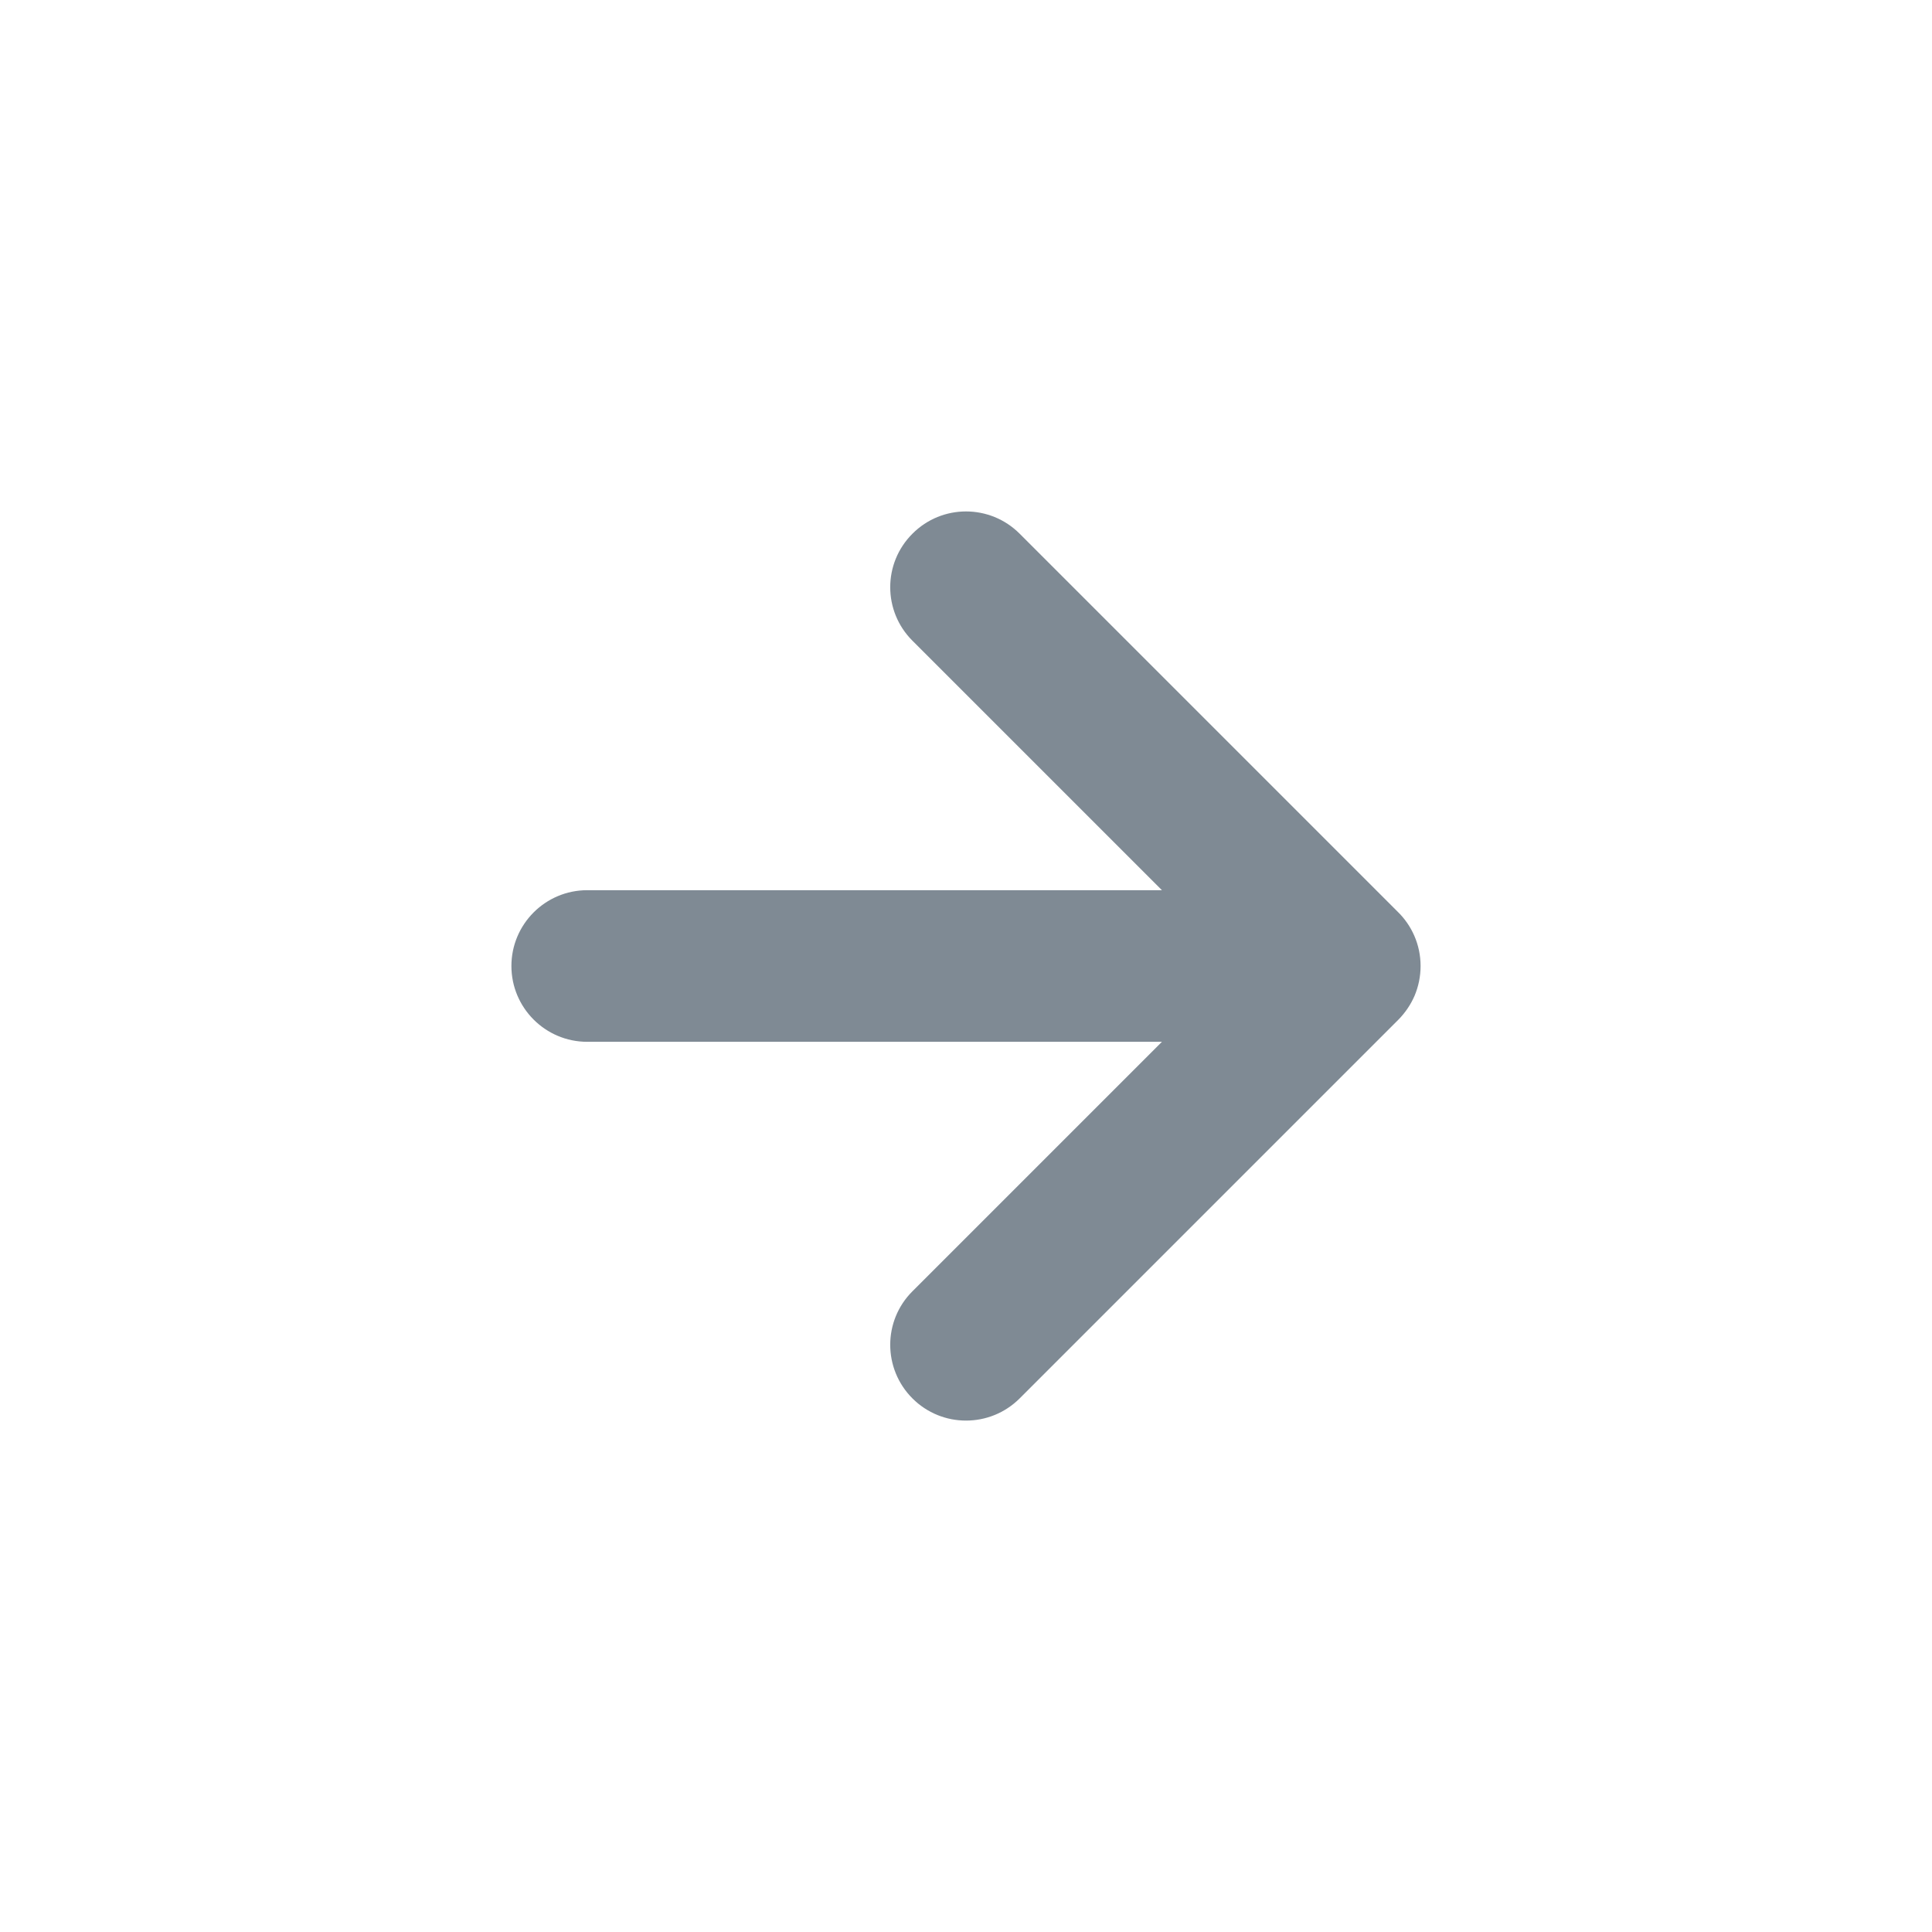 <svg width="17" height="17" viewBox="0 0 17 17" fill="none" xmlns="http://www.w3.org/2000/svg">
<path fill-rule="evenodd" clip-rule="evenodd" d="M8.972 12.305C8.711 12.565 8.289 12.565 8.029 12.305C7.768 12.044 7.768 11.622 8.029 11.362L10.224 9.167H5.167C4.799 9.167 4.5 8.868 4.5 8.5C4.5 8.132 4.799 7.833 5.167 7.833H10.224L8.029 5.638C7.768 5.378 7.768 4.956 8.029 4.696C8.289 4.435 8.711 4.435 8.972 4.696L12.297 8.021C12.422 8.142 12.5 8.312 12.5 8.5C12.5 8.593 12.481 8.681 12.447 8.762C12.414 8.838 12.367 8.909 12.305 8.972L8.972 12.305Z" fill="#7F8A94"/>
</svg>

